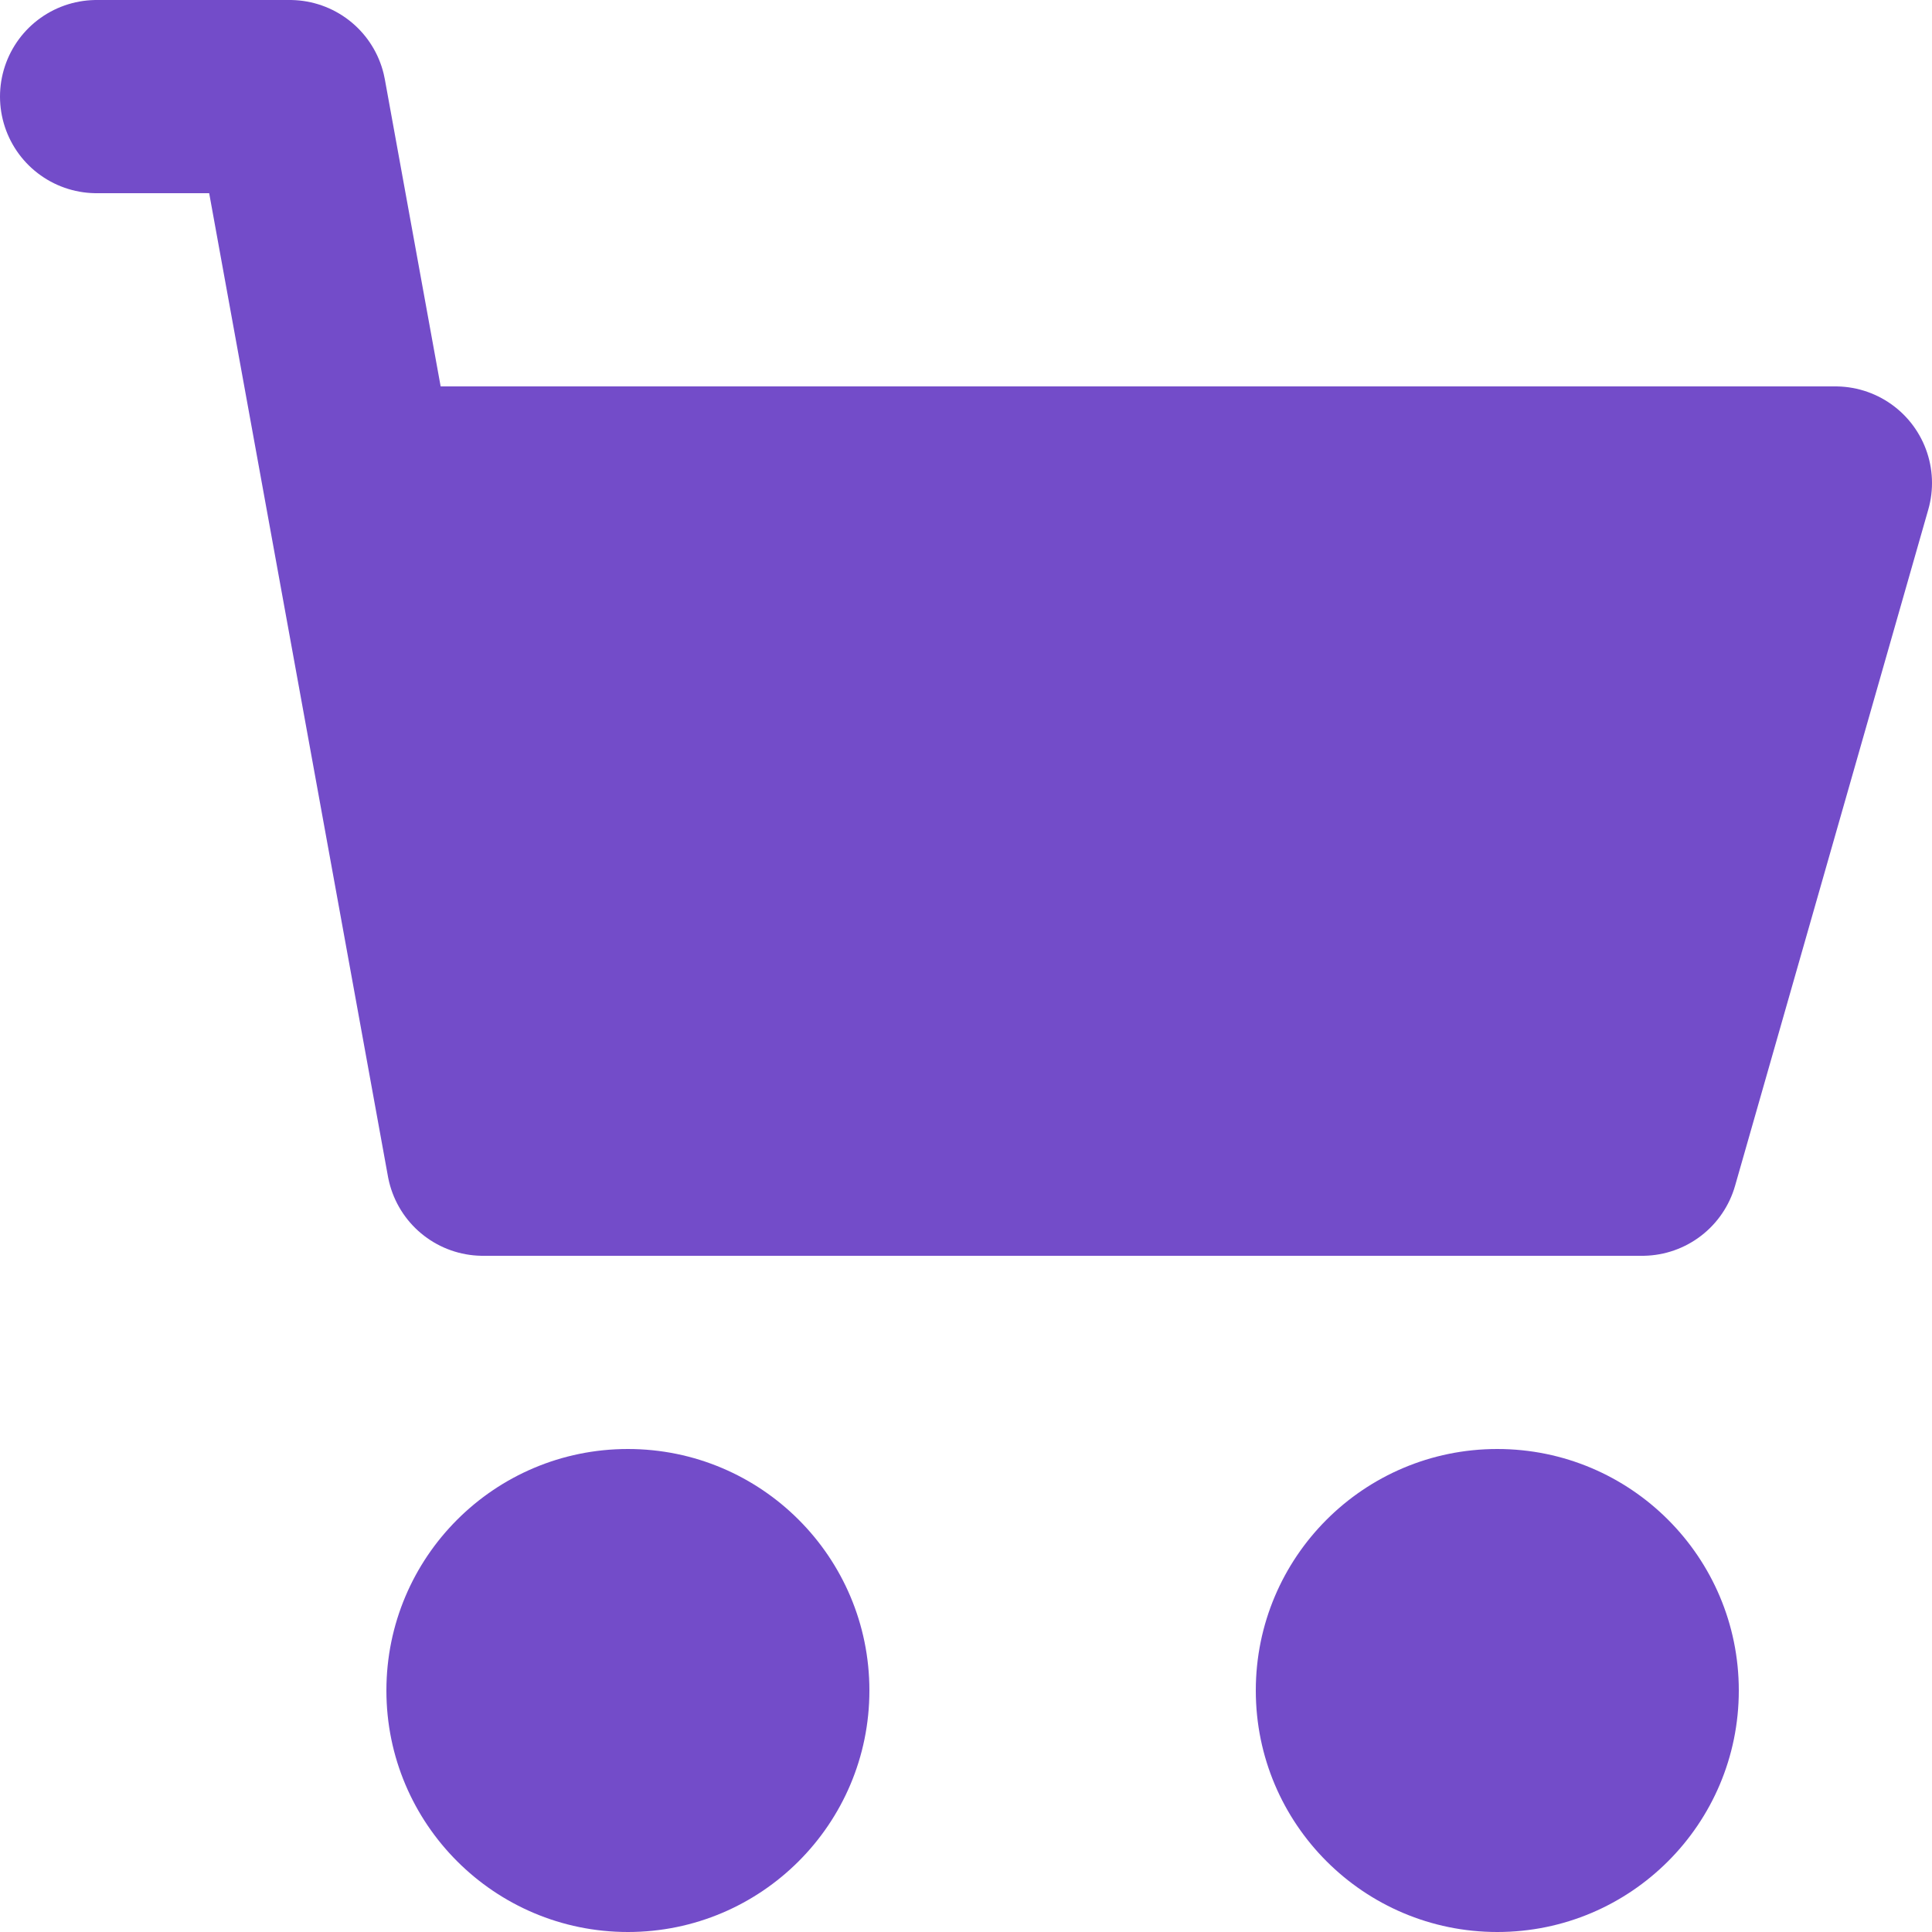 <svg width="20" height="20" viewBox="0 0 20 20" fill="none" xmlns="http://www.w3.org/2000/svg">
<circle cx="6.5" cy="17.5" r="2.5" fill="#734CC9"/>
<circle cx="15.5" cy="17.5" r="2.5" fill="#734CC9"/>
<path d="M17 12H5L3.727 5H19L17 12Z" fill="#734CC9"/>
<path d="M1 1H3L3.727 5M3.727 5L5 12H17L19 5H3.727Z" stroke="#734CC9" stroke-width="2" stroke-linecap="round" stroke-linejoin="round"/>
</svg>
